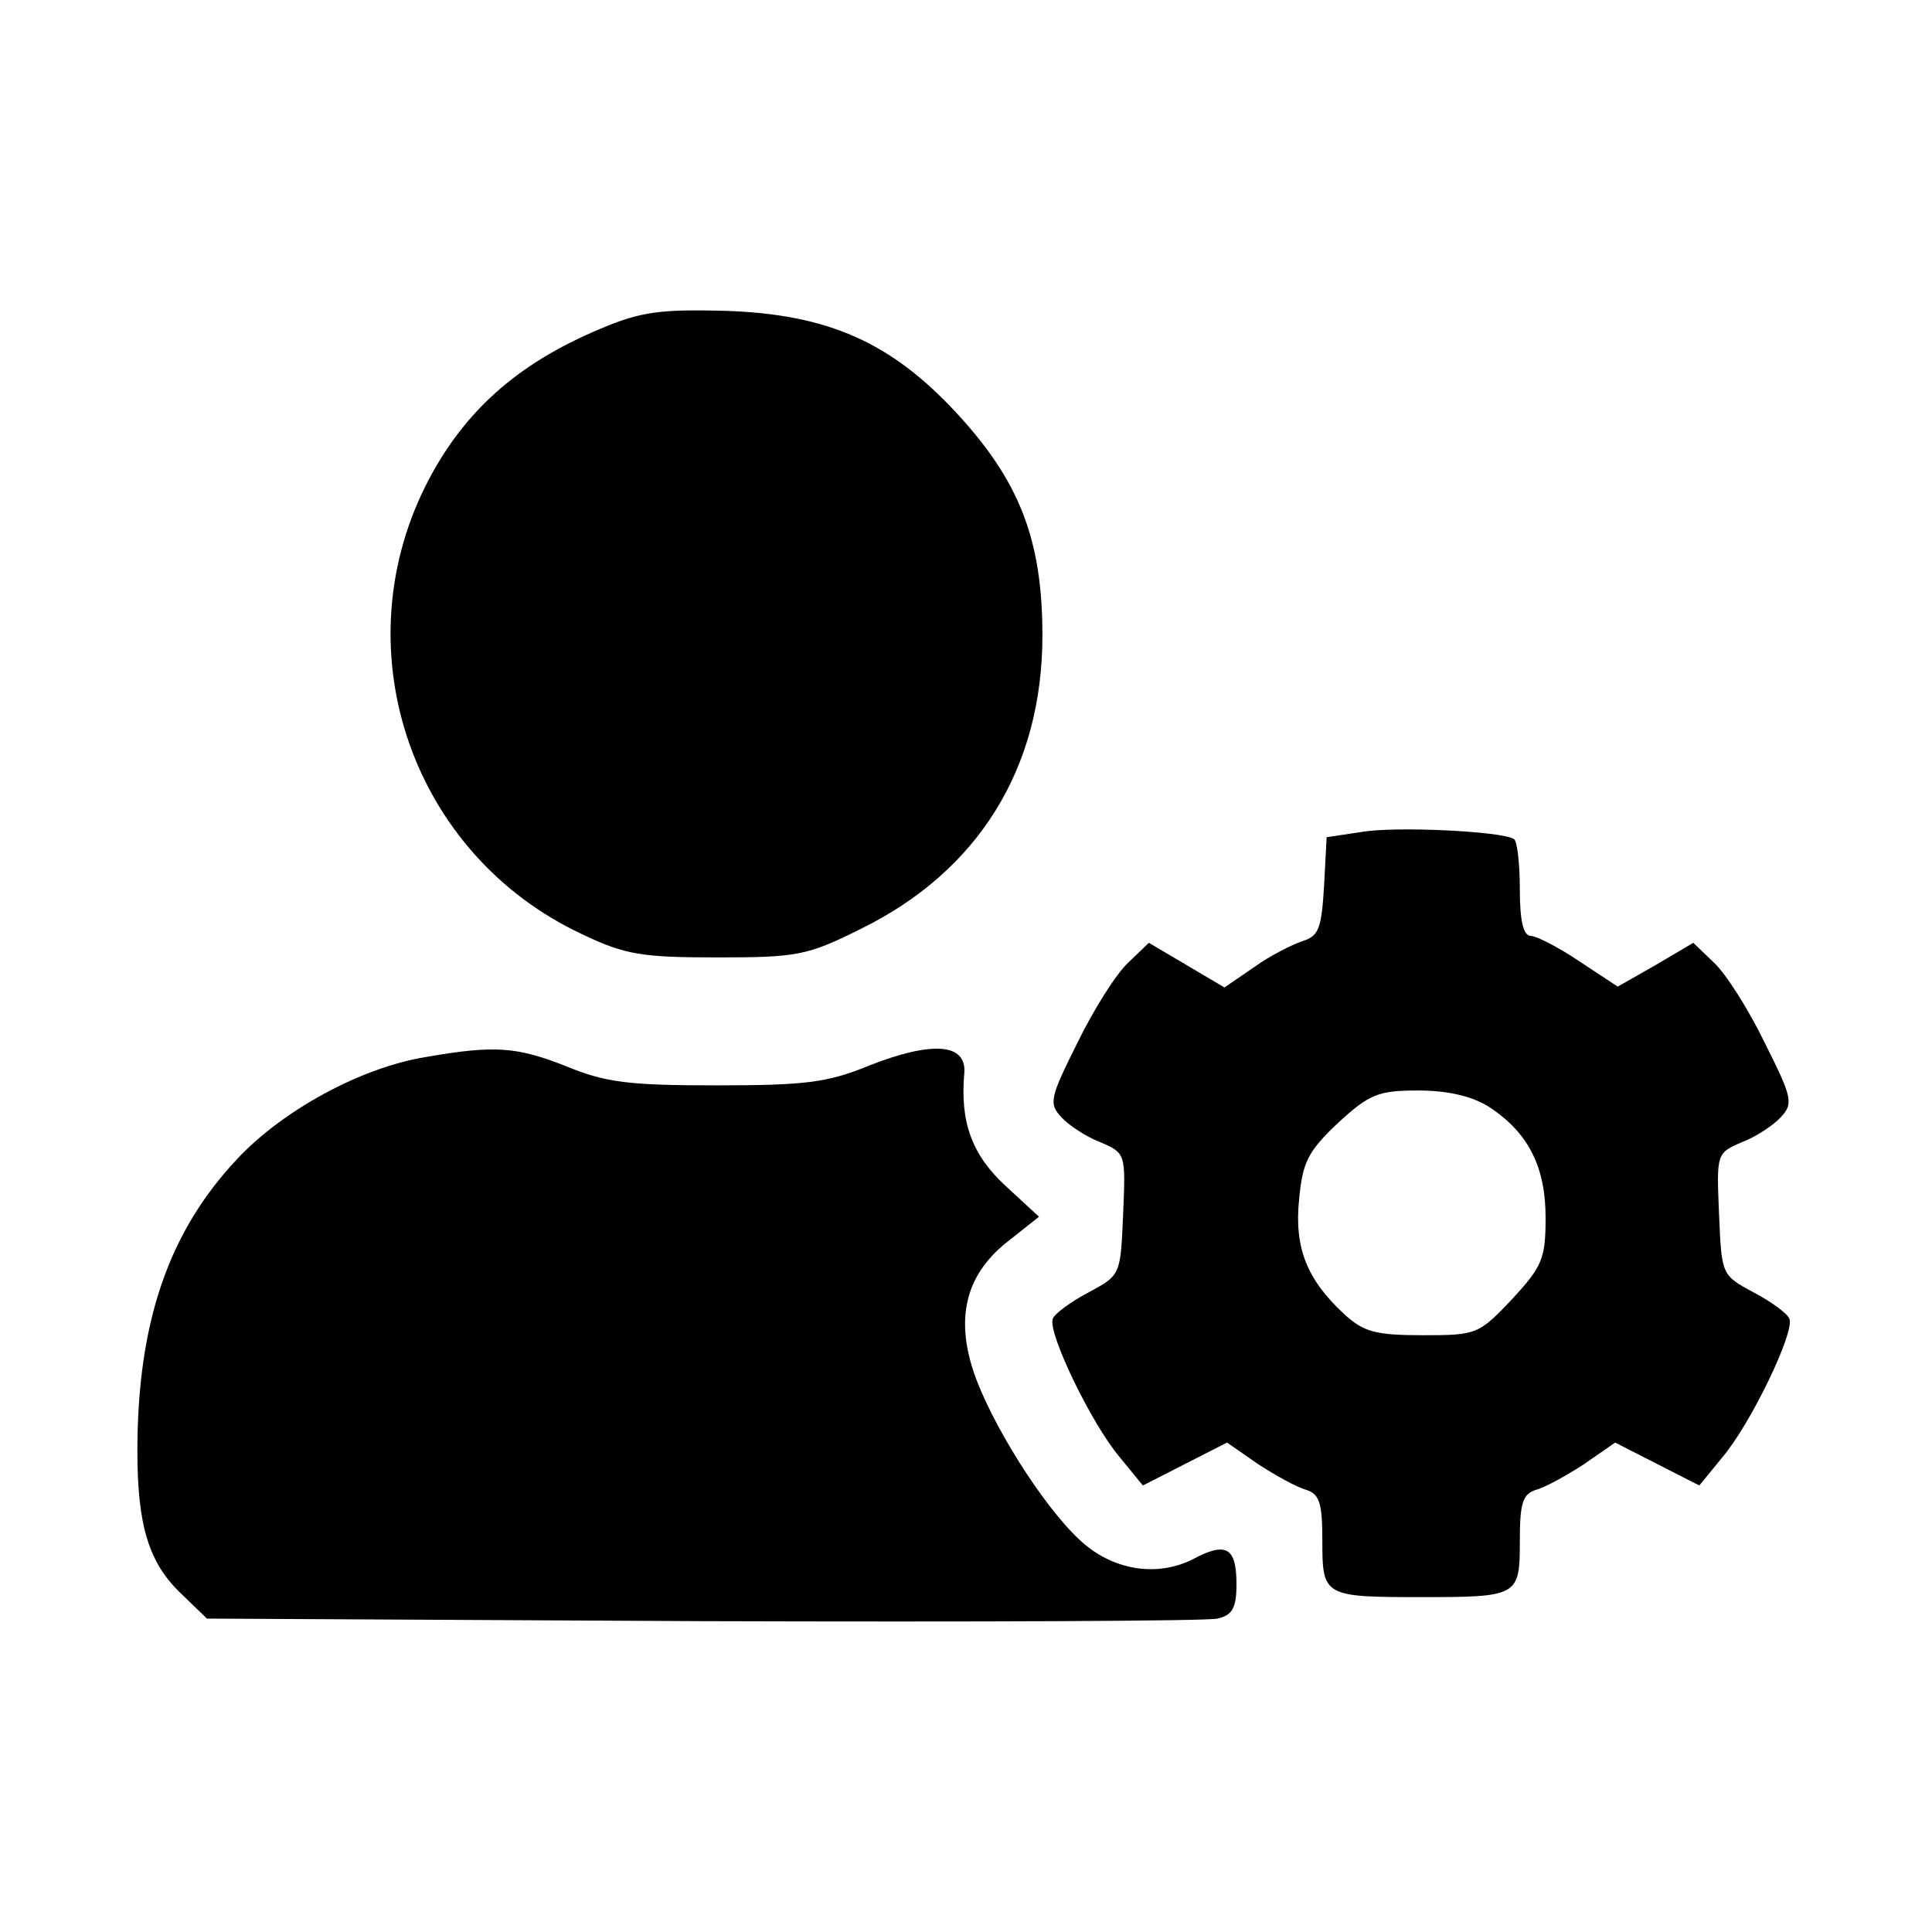 <?xml version="1.0" standalone="no"?>
<!DOCTYPE svg PUBLIC "-//W3C//DTD SVG 20010904//EN"
 "http://www.w3.org/TR/2001/REC-SVG-20010904/DTD/svg10.dtd">
<svg version="1.0" xmlns="http://www.w3.org/2000/svg"
 width="225pt" height="225pt" viewBox="0 0 225 225"
 preserveAspectRatio="xMidYMid meet">

<g transform="translate(0,225) scale(0.1,-0.1)"
fill="#000000" stroke="none">
<path d="M699 1867 c-98 -41 -161 -98 -204 -184 -96 -194 -14 -429 183 -521
50 -24 70 -27 157 -27 93 0 105 2 167 33 137 67 212 187 212 342 0 112 -27
180 -100 259 -76 82 -149 115 -269 119 -76 2 -99 -1 -146 -21z"/>
<path d="M1585 1281 l-40 -6 -3 -57 c-3 -49 -6 -58 -25 -64 -12 -4 -38 -17
-56 -30 l-35 -24 -44 26 -44 26 -24 -23 c-14 -13 -40 -54 -59 -93 -32 -64 -34
-71 -19 -87 8 -9 29 -23 45 -29 30 -13 30 -13 27 -84 -3 -71 -3 -71 -40 -91
-21 -11 -40 -25 -42 -31 -6 -16 45 -122 78 -161 l27 -33 49 25 49 25 36 -25
c20 -13 45 -27 56 -30 16 -5 19 -16 19 -60 0 -64 2 -65 115 -65 113 0 115 1
115 65 0 44 3 55 19 60 11 3 36 17 56 30 l36 25 49 -25 49 -25 27 33 c33 39
84 145 78 161 -2 6 -21 20 -42 31 -37 20 -37 20 -40 91 -3 71 -3 71 27 84 16
6 37 20 45 29 15 16 13 23 -19 87 -19 39 -45 80 -59 93 l-24 23 -44 -26 -44
-25 -44 29 c-25 17 -51 30 -57 30 -9 0 -13 18 -13 54 0 30 -3 57 -7 59 -15 9
-139 15 -178 8z m149 -320 c46 -30 66 -70 66 -129 0 -48 -4 -57 -39 -95 -39
-41 -41 -42 -104 -42 -56 0 -69 4 -92 25 -43 40 -58 77 -52 134 4 42 10 55 45
88 37 34 47 38 94 38 35 0 63 -7 82 -19z"/>
<path d="M496 1019 c-75 -12 -167 -62 -220 -119 -80 -85 -116 -191 -116 -340
0 -86 13 -130 51 -166 l30 -29 577 -3 c317 -1 587 0 600 3 17 4 22 12 22 40 0
43 -12 50 -51 29 -42 -21 -94 -13 -132 23 -43 40 -103 136 -123 195 -22 66 -8
116 42 154 l34 27 -39 36 c-39 36 -53 74 -48 131 3 35 -37 38 -111 9 -48 -20
-76 -23 -177 -23 -101 0 -129 3 -175 22 -58 23 -84 25 -164 11z"/>
</g>
</svg>
